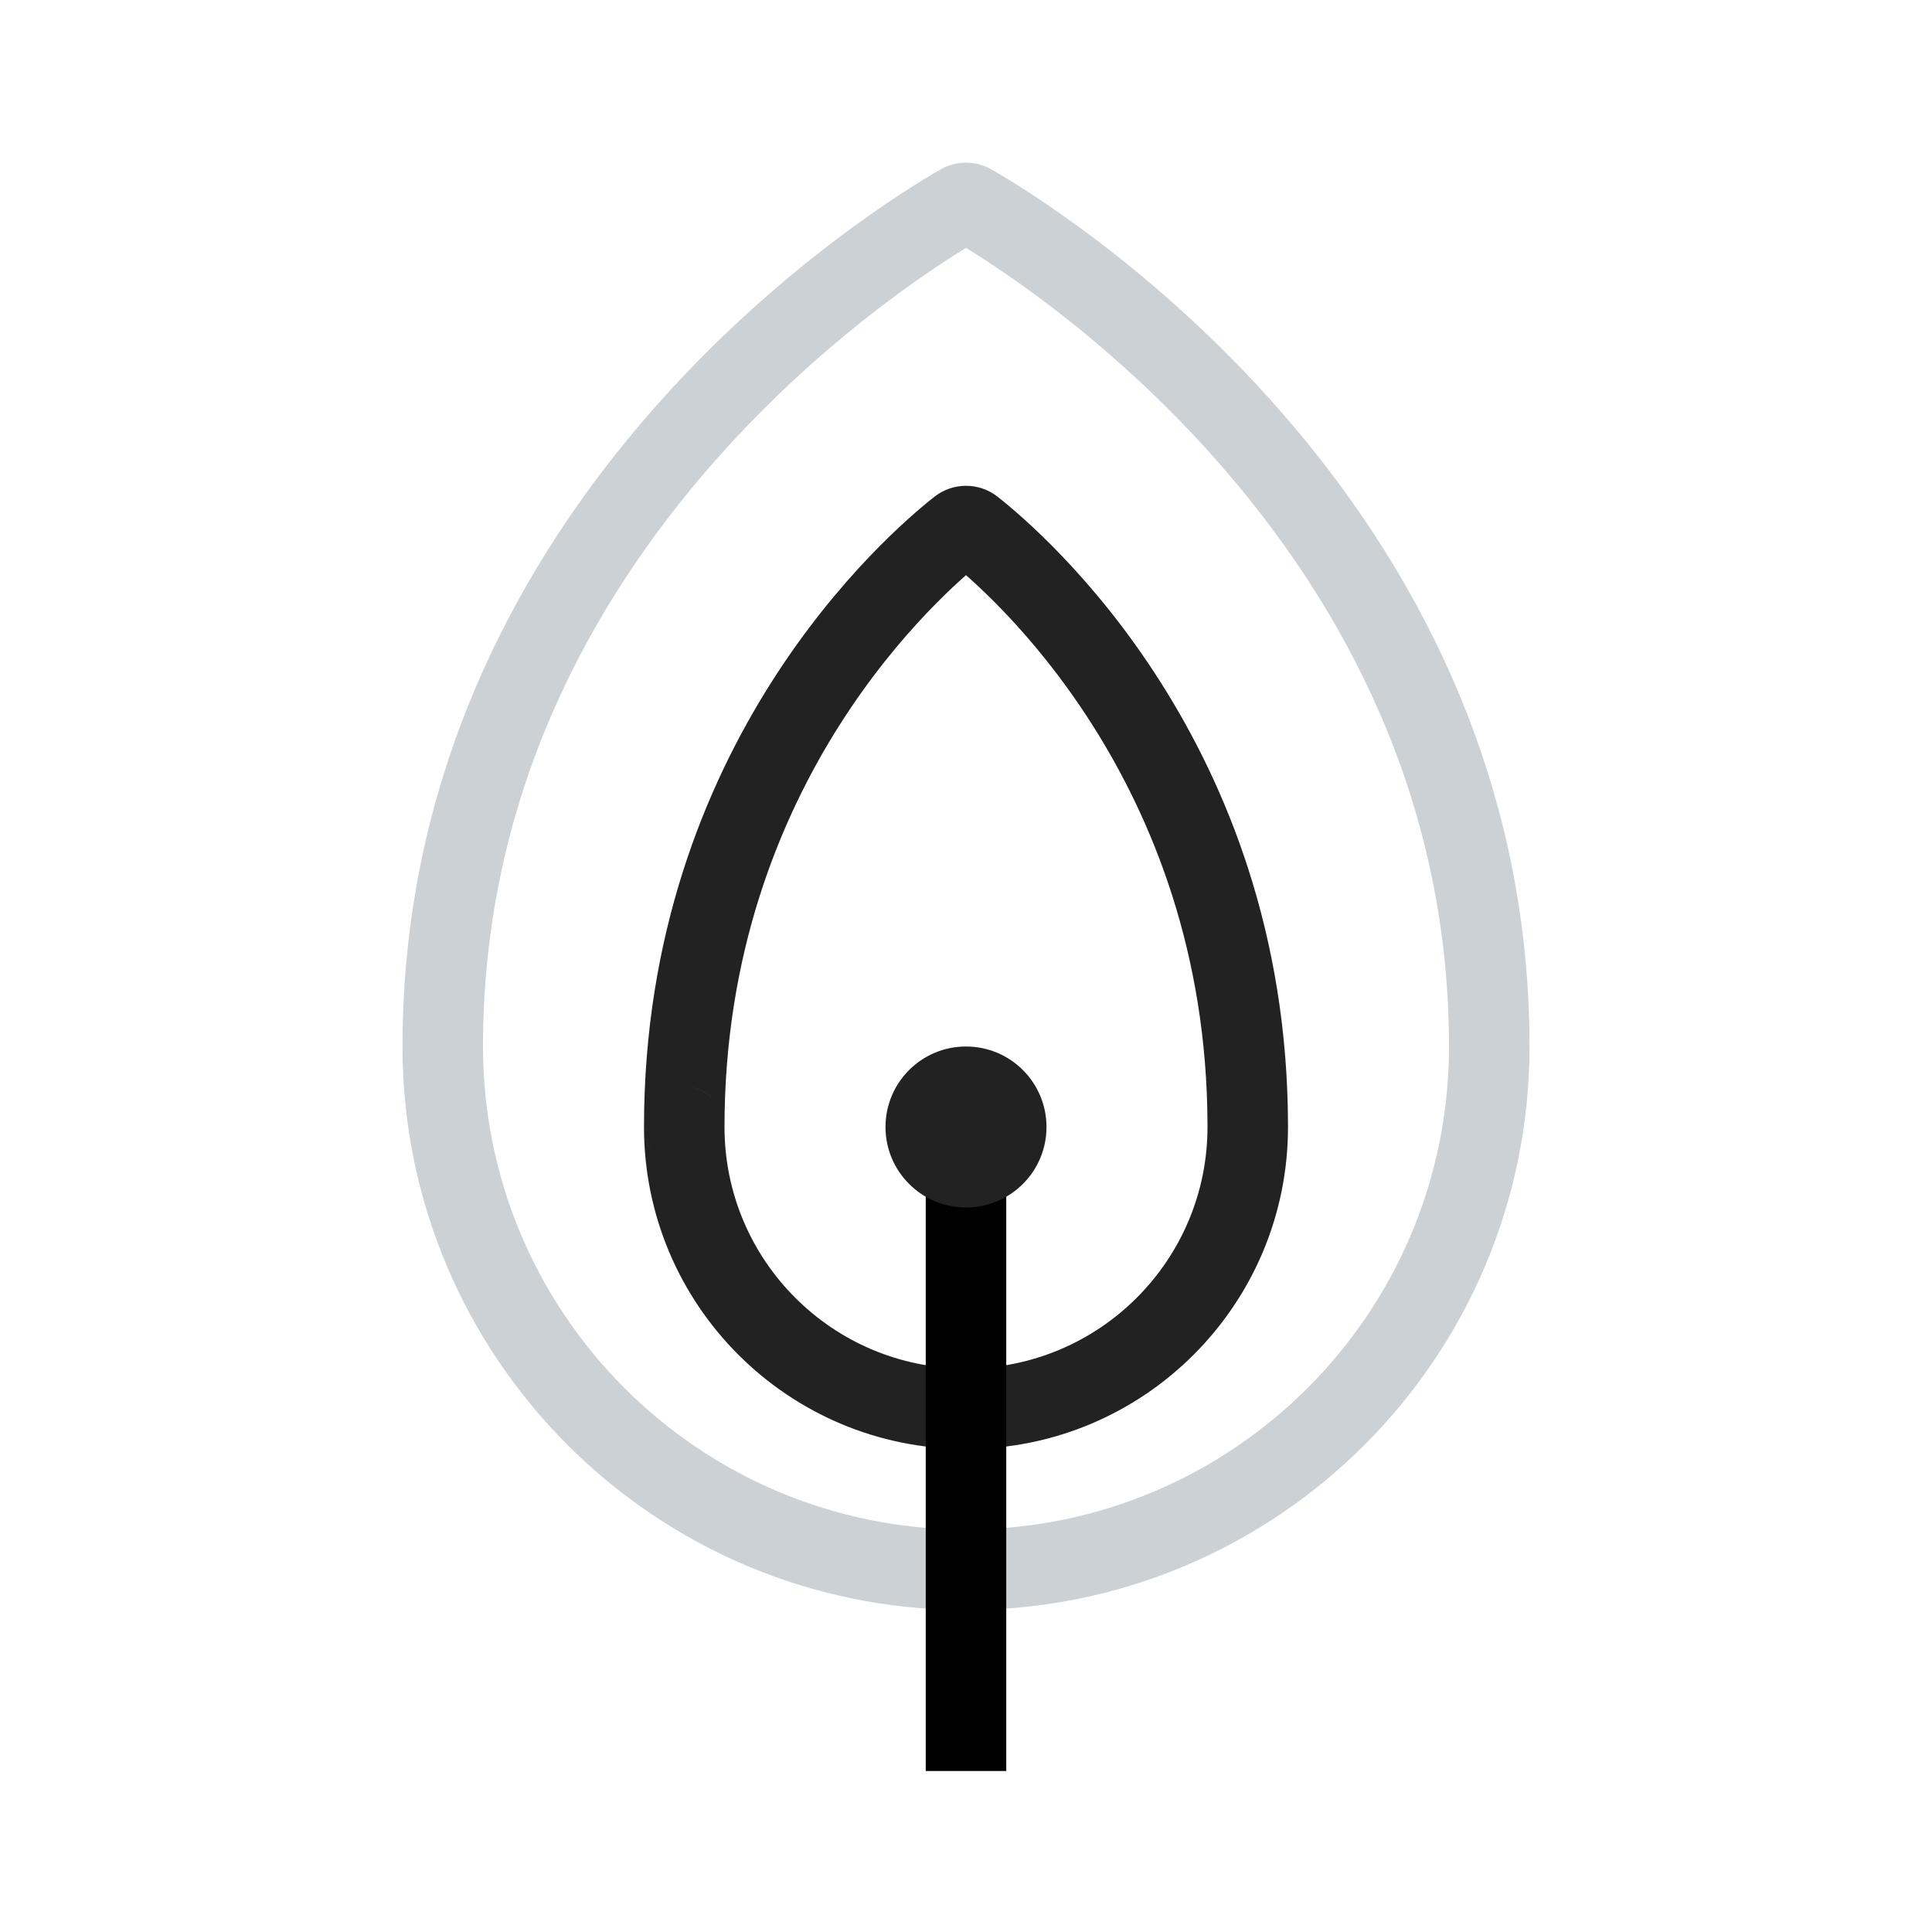 <svg width="24" height="24" viewBox="0 0 24 24" fill="none" xmlns="http://www.w3.org/2000/svg">
<path d="M11.93 2.539L11.682 2.106L11.93 2.539ZM12.07 2.539L12.318 2.106L12.07 2.539ZM11.682 2.106C11.306 2.321 9.646 3.326 8.076 5.127C6.503 6.931 5 9.558 5 13H6C6 9.869 7.363 7.467 8.83 5.784C10.3 4.098 11.855 3.159 12.179 2.973L11.682 2.106ZM19 13C19 9.558 17.497 6.931 15.924 5.127C14.354 3.326 12.694 2.321 12.318 2.106L11.821 2.973C12.145 3.159 13.7 4.098 15.17 5.784C16.637 7.467 18 9.869 18 13H19ZM18 13C18 16.314 15.314 19 12 19V20C15.866 20 19 16.866 19 13H18ZM12 19C8.686 19 6 16.314 6 13H5C5 16.866 8.134 20 12 20V19ZM12.179 2.973C12.069 3.036 11.931 3.036 11.821 2.973L12.318 2.106C12.121 1.992 11.879 1.992 11.682 2.106L12.179 2.973Z" fill="#2A4157" fill-opacity="0.24"/>
<path d="M15.5 13.974L15 13.975L15 13.978L15.5 13.974ZM8.5 14L8 14L8.5 14ZM12.085 6.565L11.776 6.957L12.085 6.565ZM11.606 6.172C11.024 6.63 8 9.237 8 14L9 14C9 9.692 11.736 7.342 12.224 6.957L11.606 6.172ZM16 13.973C15.989 9.227 12.975 6.629 12.394 6.172L11.776 6.957C12.264 7.342 14.99 9.683 15 13.975L16 13.973ZM15 13.978C15 13.985 15 13.992 15 14H16C16 13.99 16 13.98 16 13.97L15 13.978ZM15 14C15 15.656 13.657 17 12 17V18C14.209 18 16 16.209 16 14H15ZM12 17C10.343 17 9 15.657 9 14L8 14C8 16.209 9.791 18 12 18V17ZM8 14C8 14.26 8.208 14.5 8.5 14.5V13.5C8.792 13.5 9 13.74 9 14L8 14ZM9 14C9 13.729 8.781 13.5 8.5 13.5V14.5C8.219 14.5 8 14.271 8 14L9 14ZM12.224 6.957C12.093 7.061 11.907 7.061 11.776 6.957L12.394 6.172C12.163 5.989 11.838 5.989 11.606 6.172L12.224 6.957Z" fill="#222222"/>
<path d="M12 22V14" stroke="currentColor"/>
<circle cx="12" cy="14" r="1" fill="#222222"/>
</svg>

